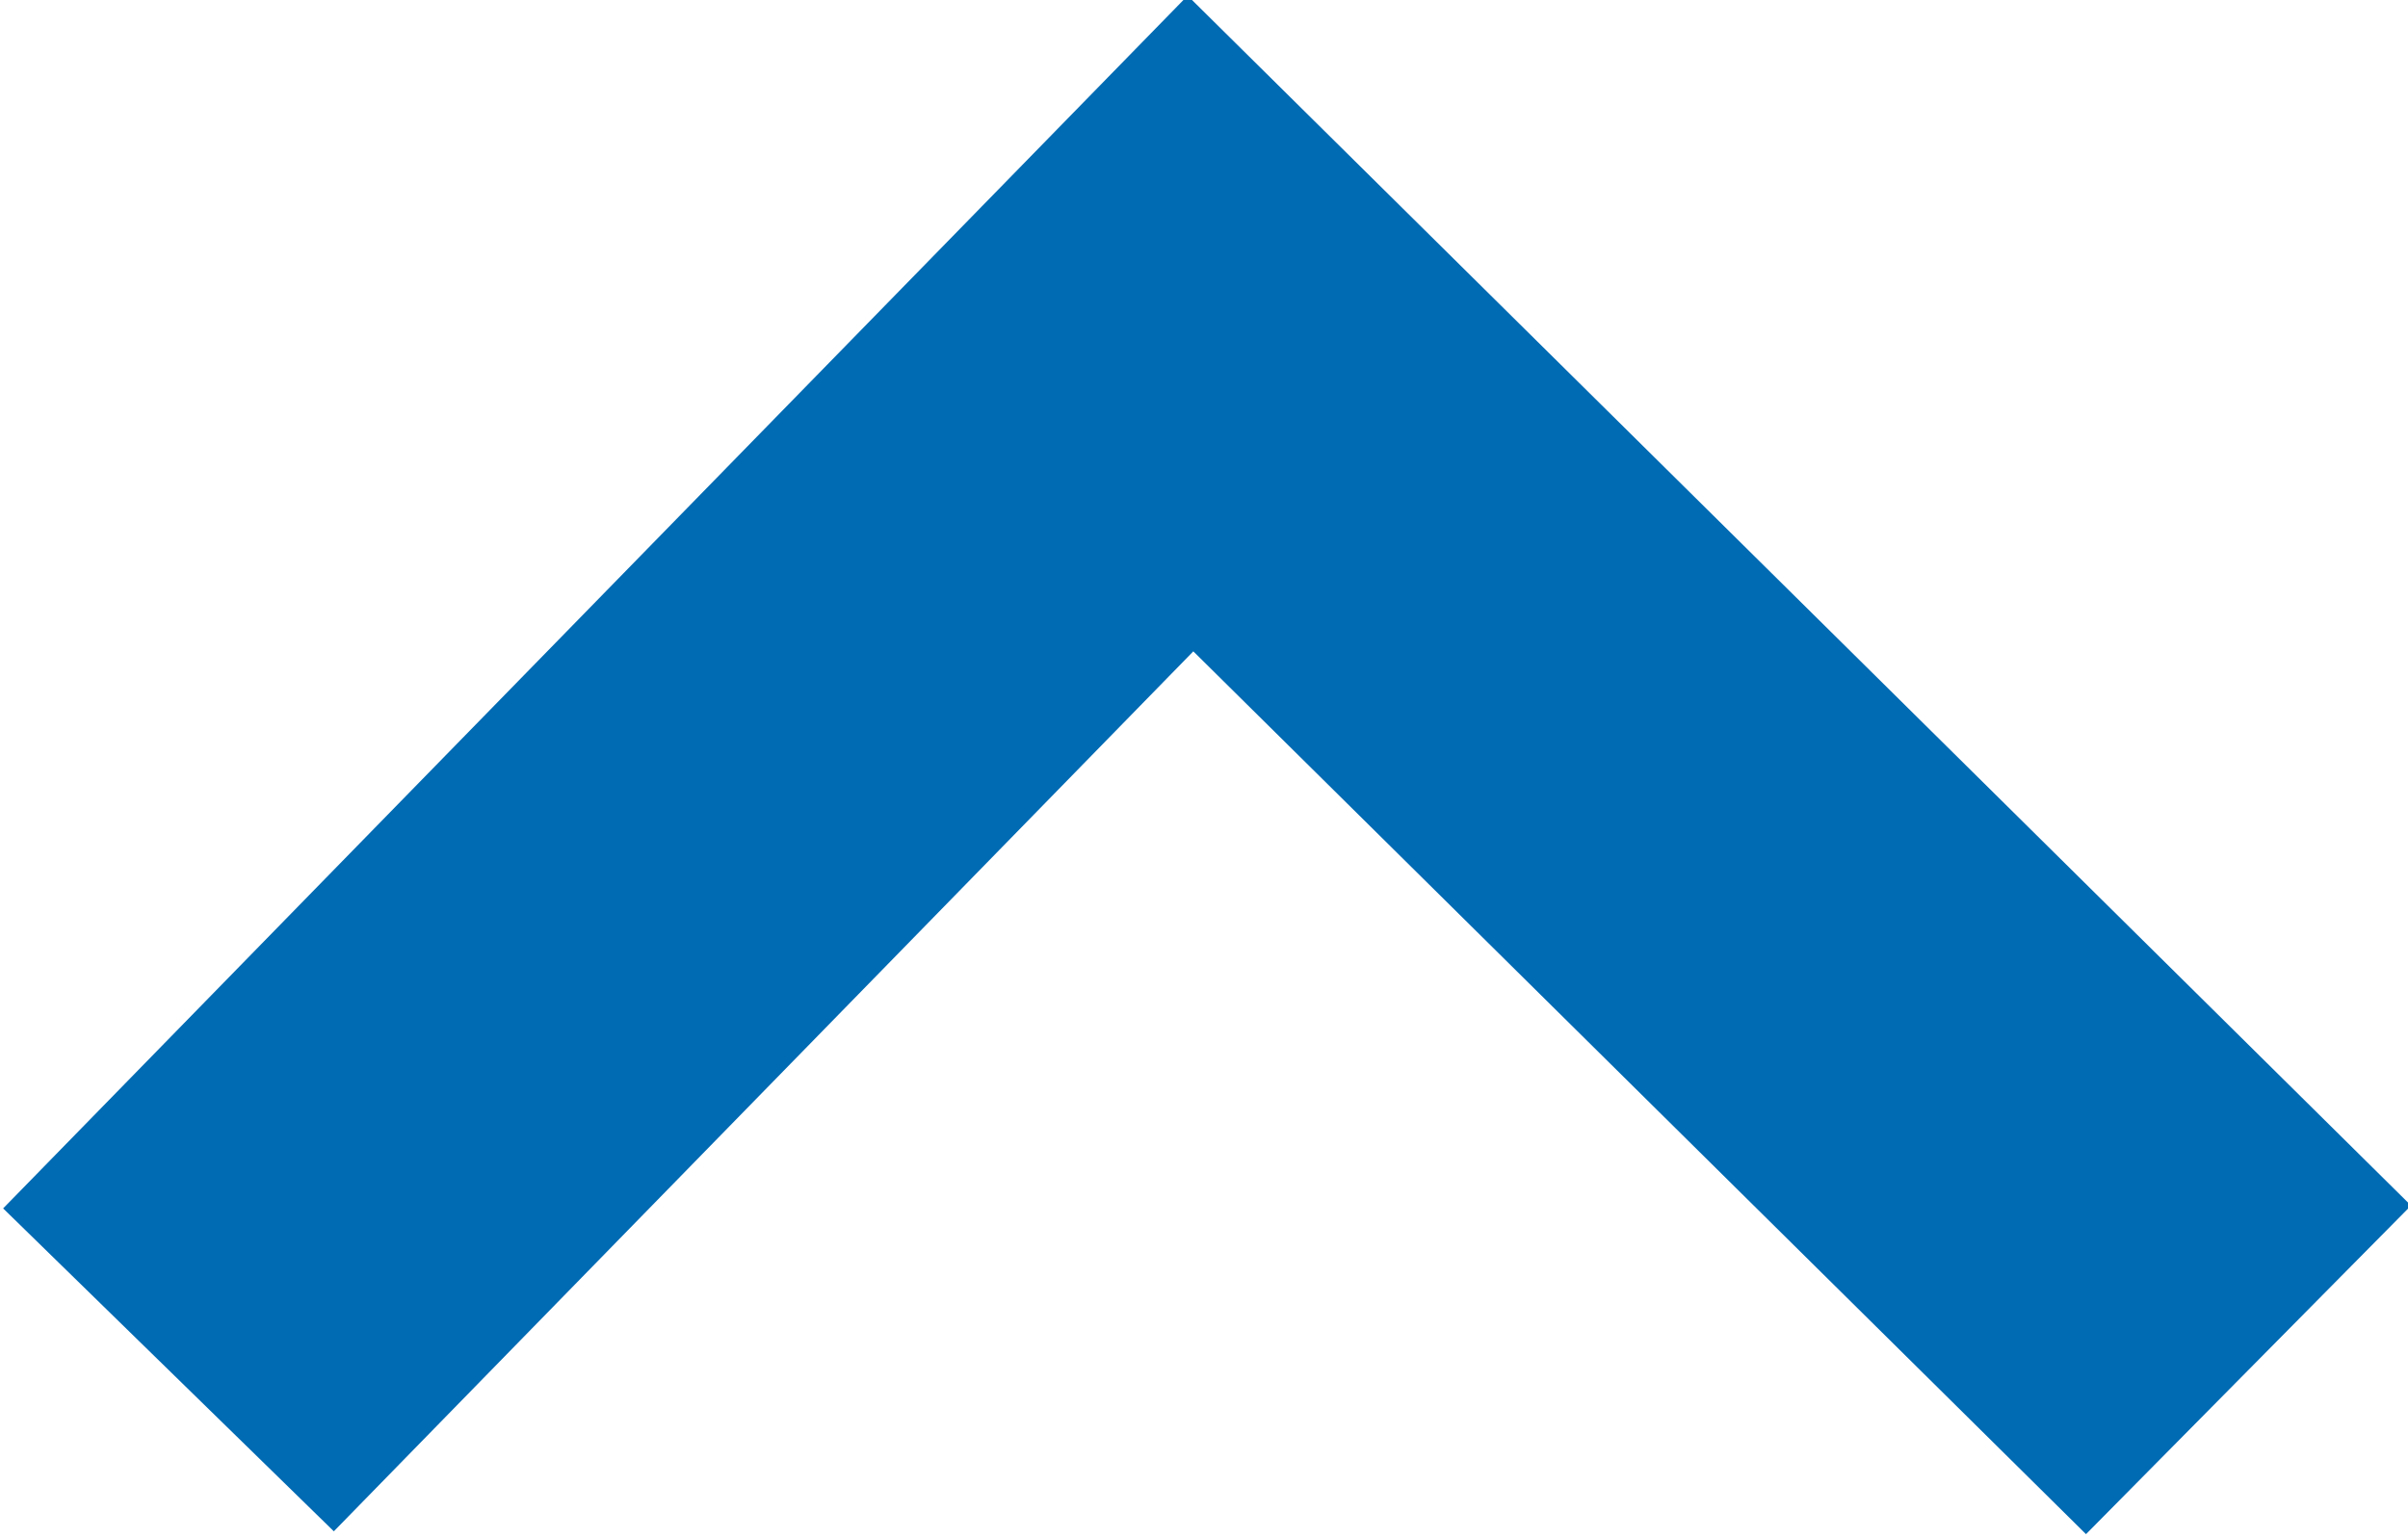 <svg xmlns="http://www.w3.org/2000/svg" width="10.419" height="6.657" viewBox="0 0 10.419 6.657"><defs><style>.arrow-top{fill:none;stroke:#006ab3;stroke-width:2px;}</style></defs><path class="arrow-top" d="M499.028,74.571,494.5,79.149l4.528,4.422" transform="translate(84.3 -493.1) rotate(90)"/></svg>